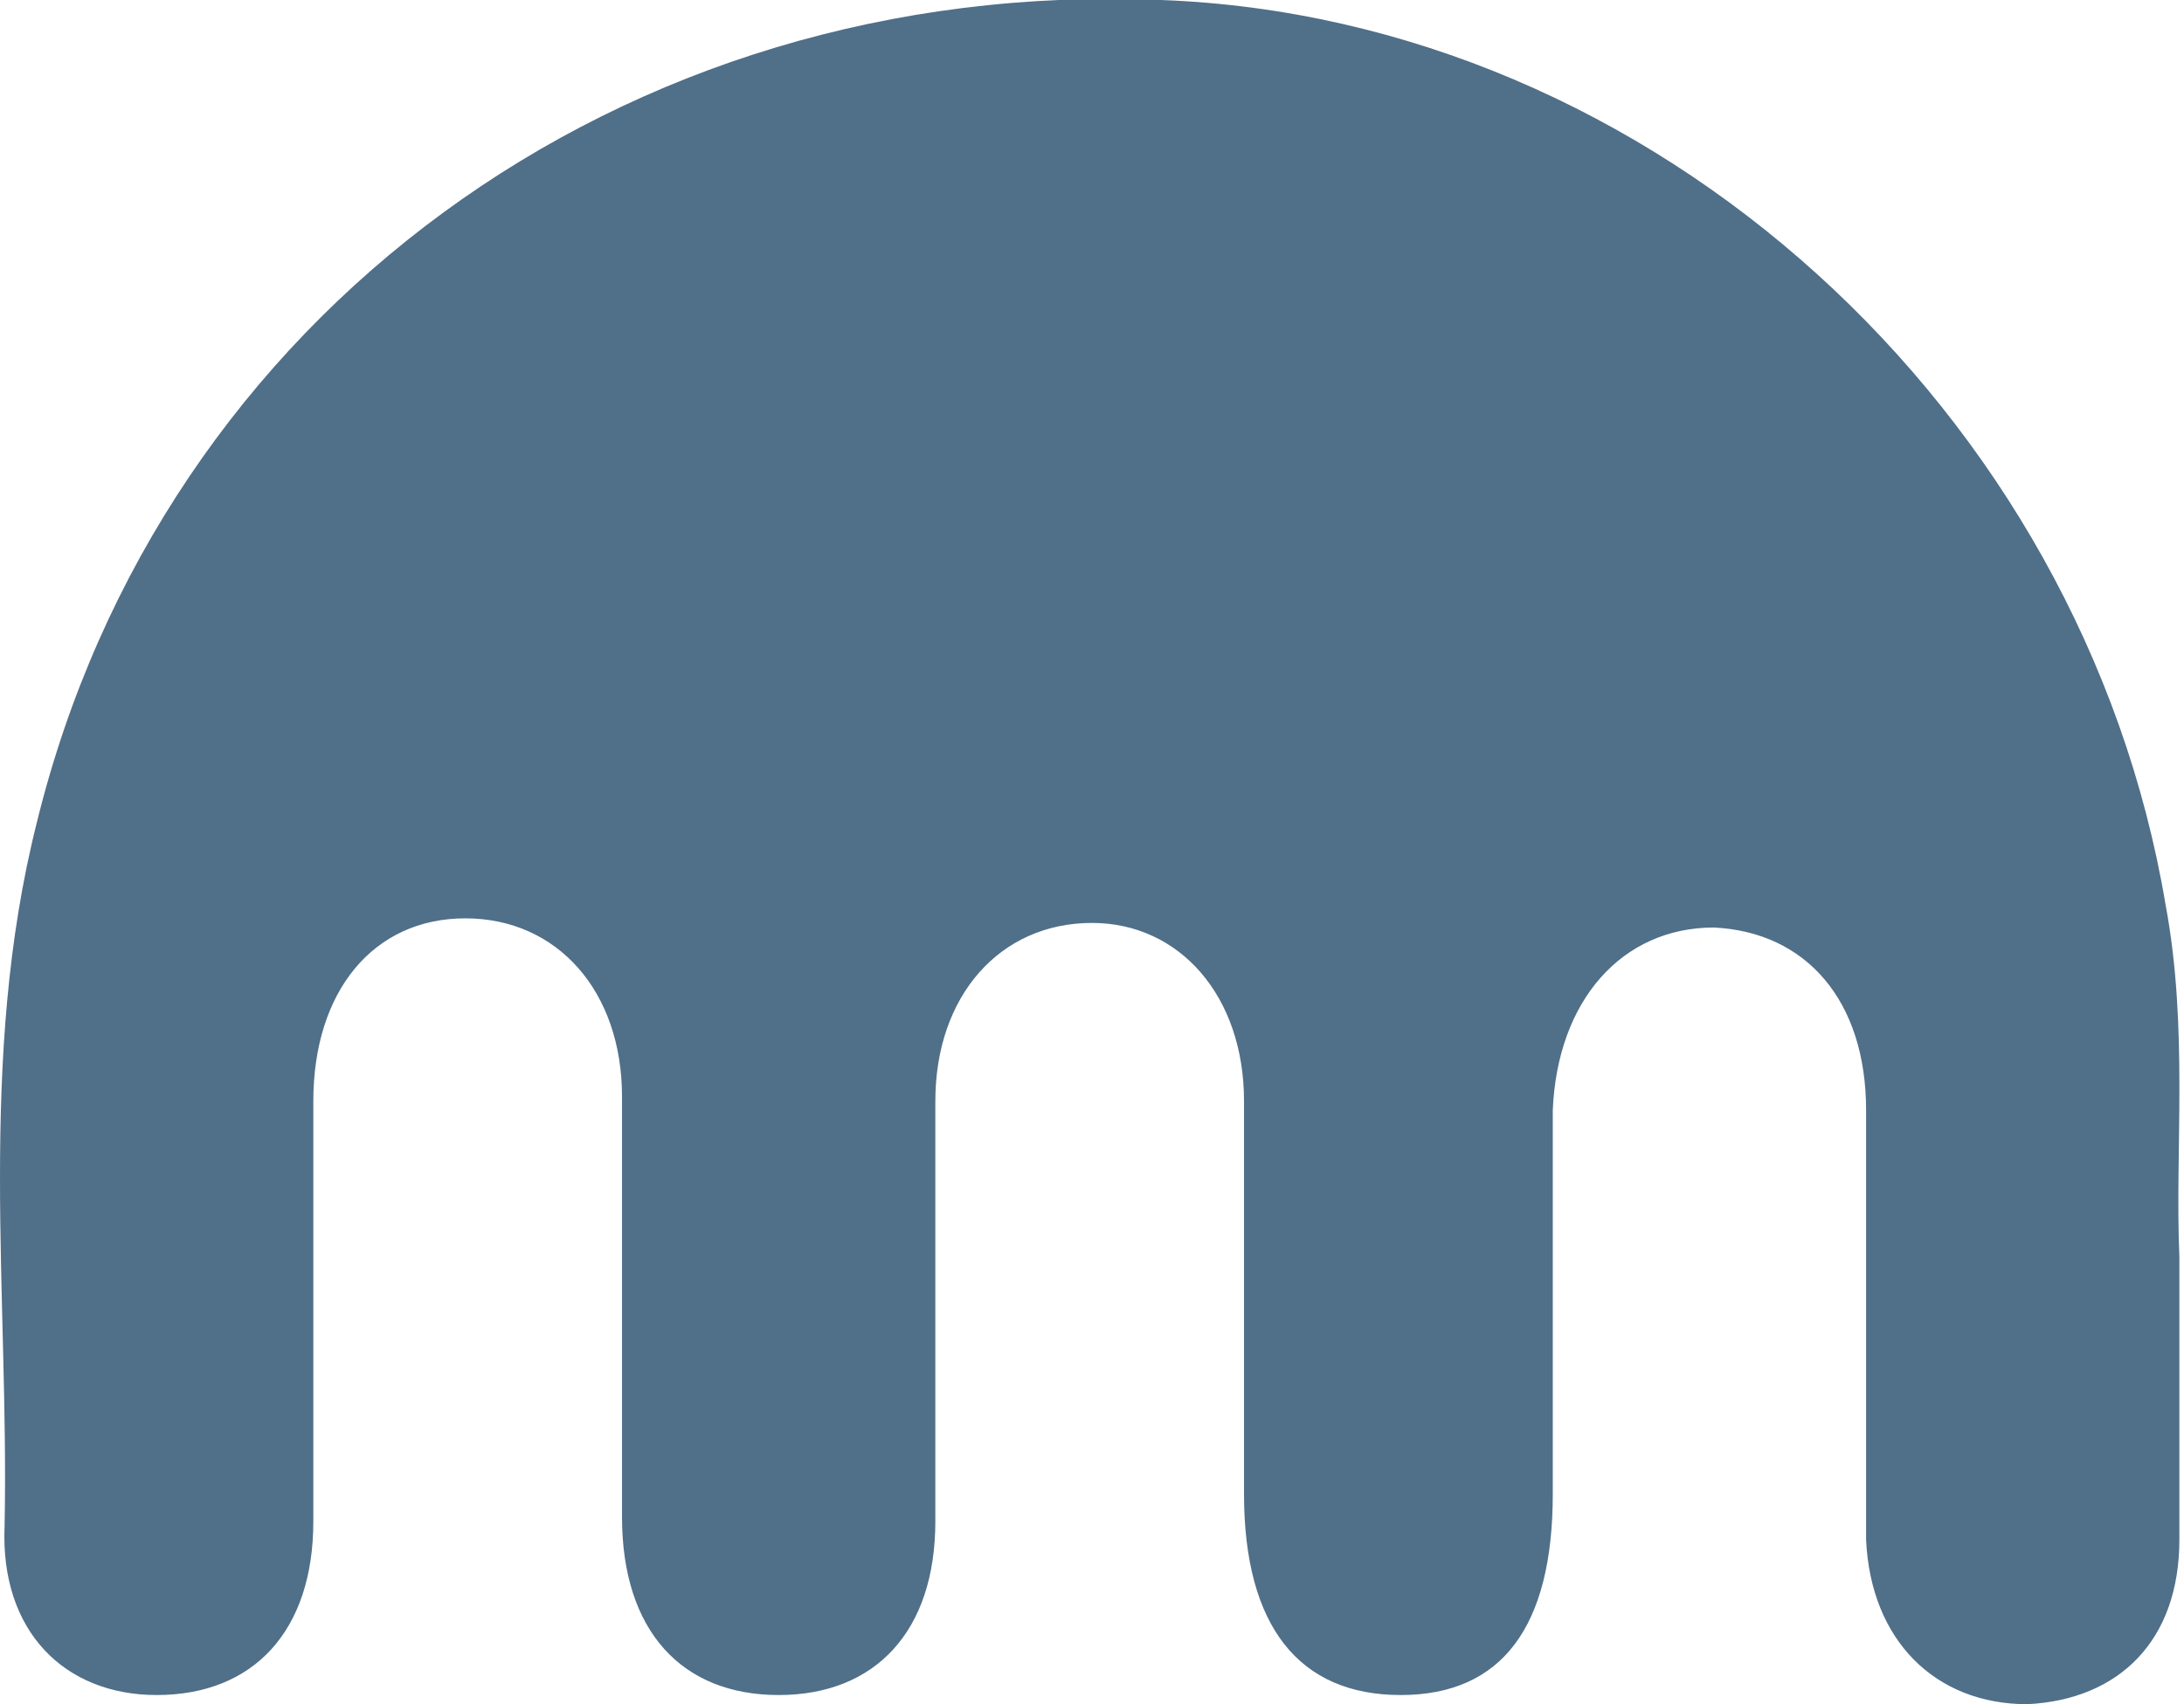 <svg width="41" height="32" viewBox="0 0 41 32" fill="none" xmlns="http://www.w3.org/2000/svg">
<g clip-path="url(#clip0)">
<path d="M40.913 23.593C40.913 25.651 40.913 27.282 40.913 28.912C40.913 30.799 39.789 31.914 38.059 32C36.329 32 35.118 30.799 35.032 28.912C35.032 26.252 35.032 23.507 35.032 20.847C35.032 18.788 33.907 17.501 32.177 17.416C30.447 17.416 29.236 18.788 29.15 20.847C29.15 23.249 29.15 25.651 29.15 28.054C29.15 30.541 28.198 31.828 26.295 31.828C24.392 31.828 23.354 30.541 23.354 28.054C23.354 25.566 23.354 23.078 23.354 20.676C23.354 18.702 22.143 17.33 20.5 17.33C18.77 17.33 17.559 18.702 17.559 20.676C17.559 23.335 17.559 25.909 17.559 28.568C17.559 30.627 16.435 31.828 14.618 31.828C12.802 31.828 11.677 30.627 11.677 28.483C11.677 25.823 11.677 23.249 11.677 20.59C11.677 18.617 10.466 17.244 8.736 17.244C7.006 17.244 5.882 18.617 5.882 20.676C5.882 23.335 5.882 25.909 5.882 28.568C5.882 30.627 4.757 31.828 2.941 31.828C1.211 31.828 -1.93338e-08 30.627 0.086 28.654C0.173 24.365 -0.432 19.904 0.692 15.442C3.027 5.92 11.677 -0.429 21.797 -3.03946e-05C31.053 0.343 39.097 7.721 40.654 16.987C41.087 19.303 40.827 21.619 40.913 23.593Z" fill="#506F89"/>
</g>
<defs>
<clipPath id="clip0">
<rect width="41" height="32" fill="white"/>
</clipPath>
</defs>
</svg>

